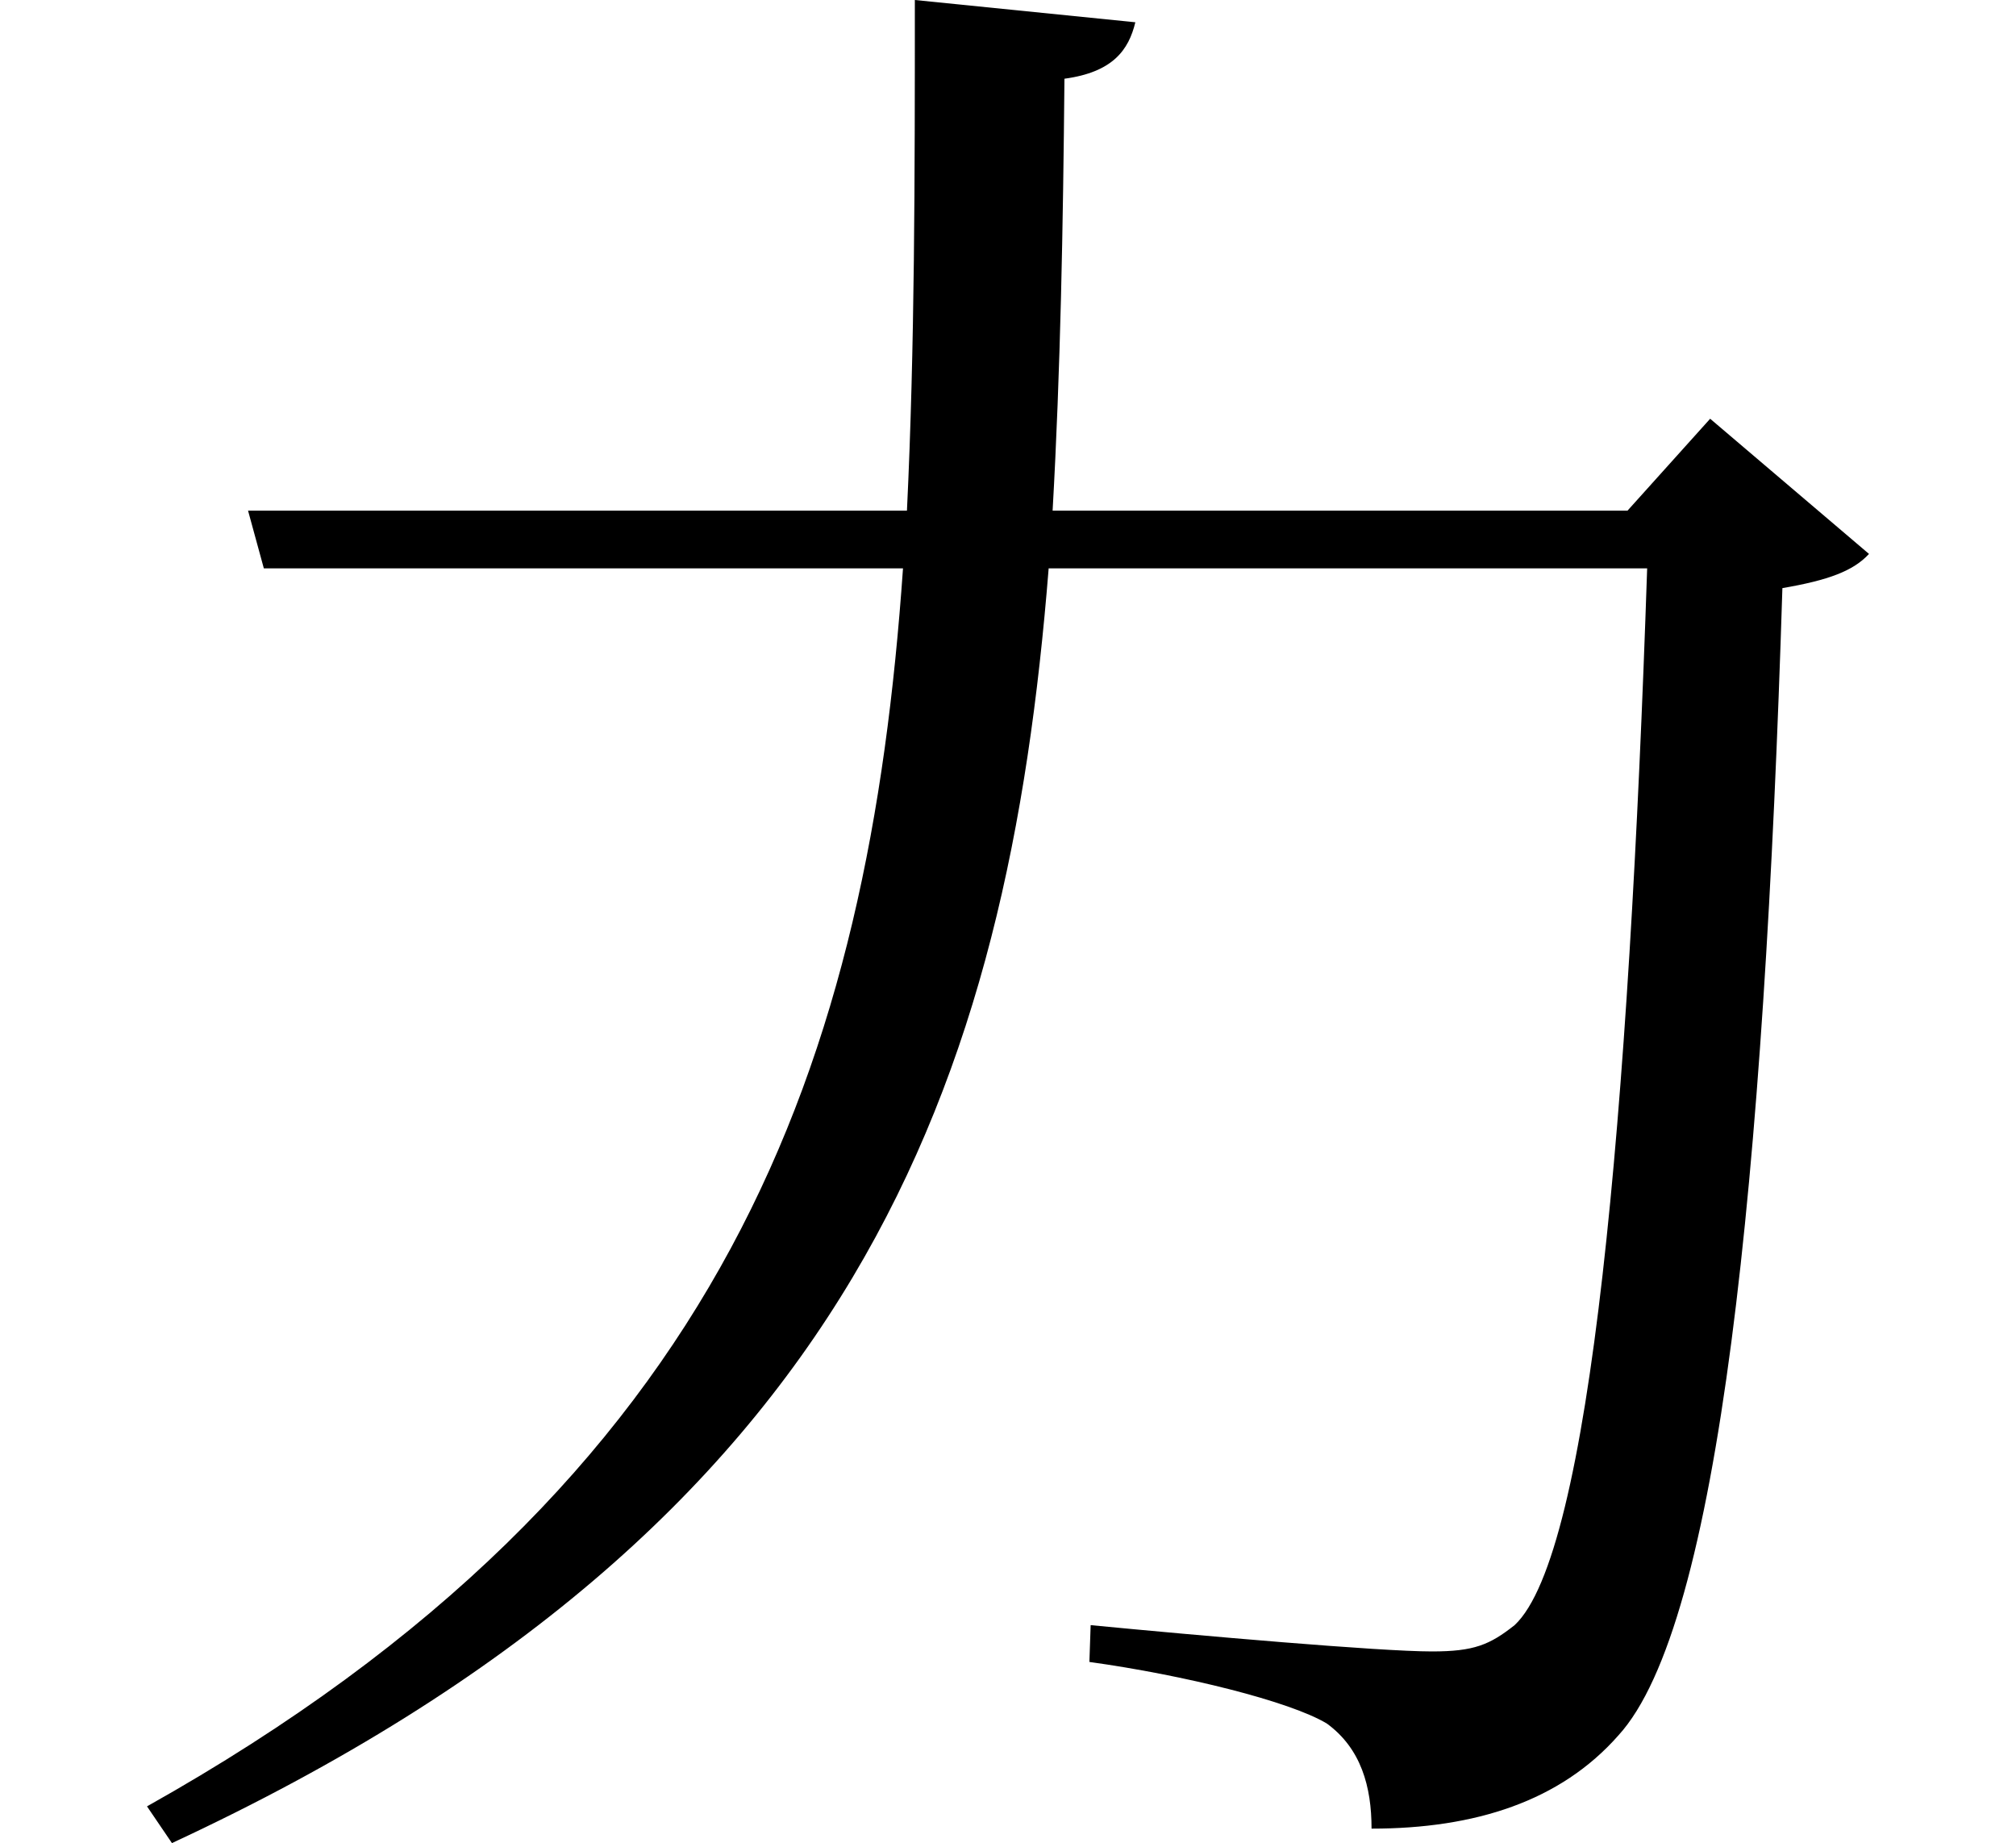 <svg height="21.938" viewBox="0 0 24 21.938" width="24" xmlns="http://www.w3.org/2000/svg">
<path d="M10.266,20.062 C10.266,17.953 10.266,15.938 10.172,13.984 L2.328,13.984 L2.516,13.297 L10.125,13.297 C9.719,7.469 8.062,2.453 1.125,-1.438 L1.422,-1.875 C9.594,1.922 11.375,7.219 11.859,13.297 L18.984,13.297 C18.766,6.797 18.312,1.562 17.406,0.719 C17.109,0.484 16.922,0.406 16.422,0.406 C15.797,0.406 13.656,0.594 12.359,0.719 L12.344,0.281 C13.469,0.125 14.734,-0.188 15.172,-0.453 C15.578,-0.75 15.703,-1.203 15.703,-1.703 C16.938,-1.703 17.953,-1.375 18.641,-0.594 C19.844,0.719 20.375,6.031 20.594,13.062 C21.141,13.156 21.438,13.266 21.625,13.469 L19.734,15.078 L18.75,13.984 L11.906,13.984 C12,15.641 12.031,17.375 12.047,19.125 C12.625,19.203 12.812,19.469 12.891,19.797 Z" transform="translate(0.625, 20.062) scale(1, -1)"/>
</svg>